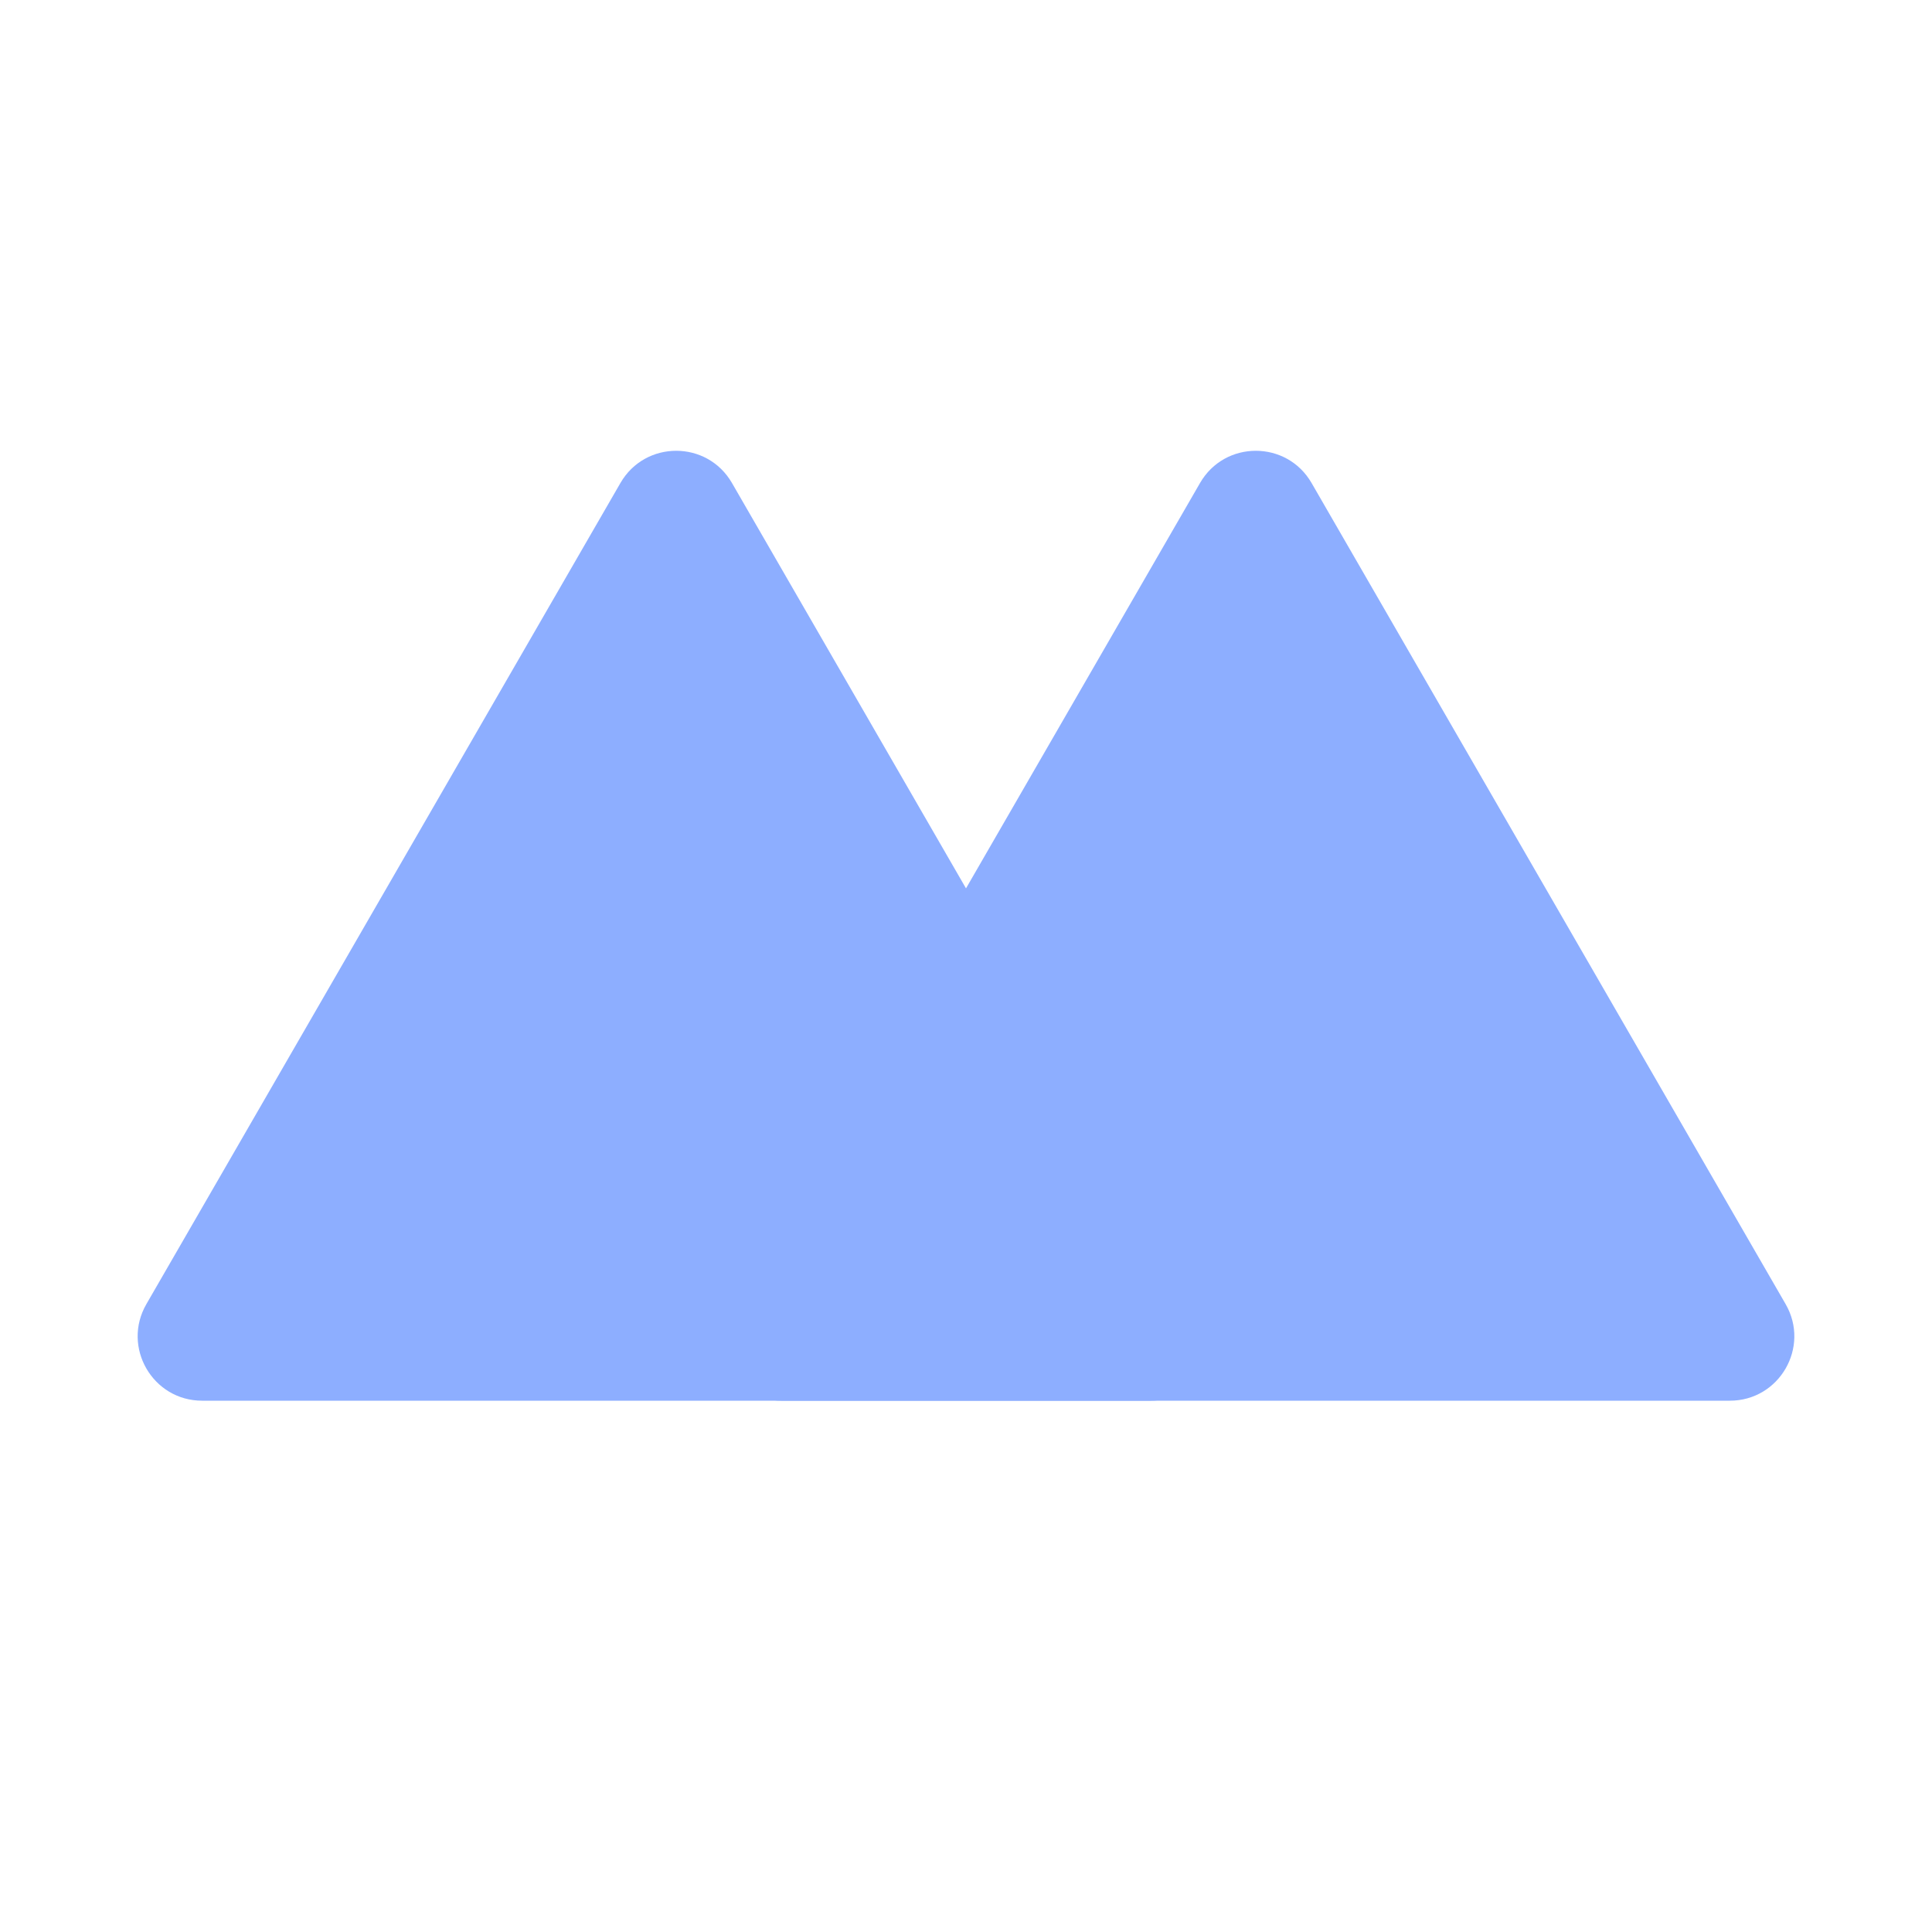 <svg width="64" height="64" viewBox="0 0 30 30" fill="none" xmlns="http://www.w3.org/2000/svg">
<g style="mix-blend-mode:multiply">
<path d="M9.634 7.5C10.019 6.833 10.981 6.833 11.366 7.5L18.727 20.25C19.112 20.917 18.631 21.75 17.861 21.75H3.139C2.369 21.75 1.888 20.917 2.273 20.25L9.634 7.5Z" fill="#8DAEFF"/>
</g>
<g style="mix-blend-mode:multiply">
<path d="M18.634 7.5C19.019 6.833 19.981 6.833 20.366 7.5L27.727 20.25C28.112 20.917 27.631 21.75 26.861 21.75H12.139C11.369 21.75 10.888 20.917 11.273 20.25L18.634 7.5Z" fill="#8DAEFF"/>
</g>
</svg>
